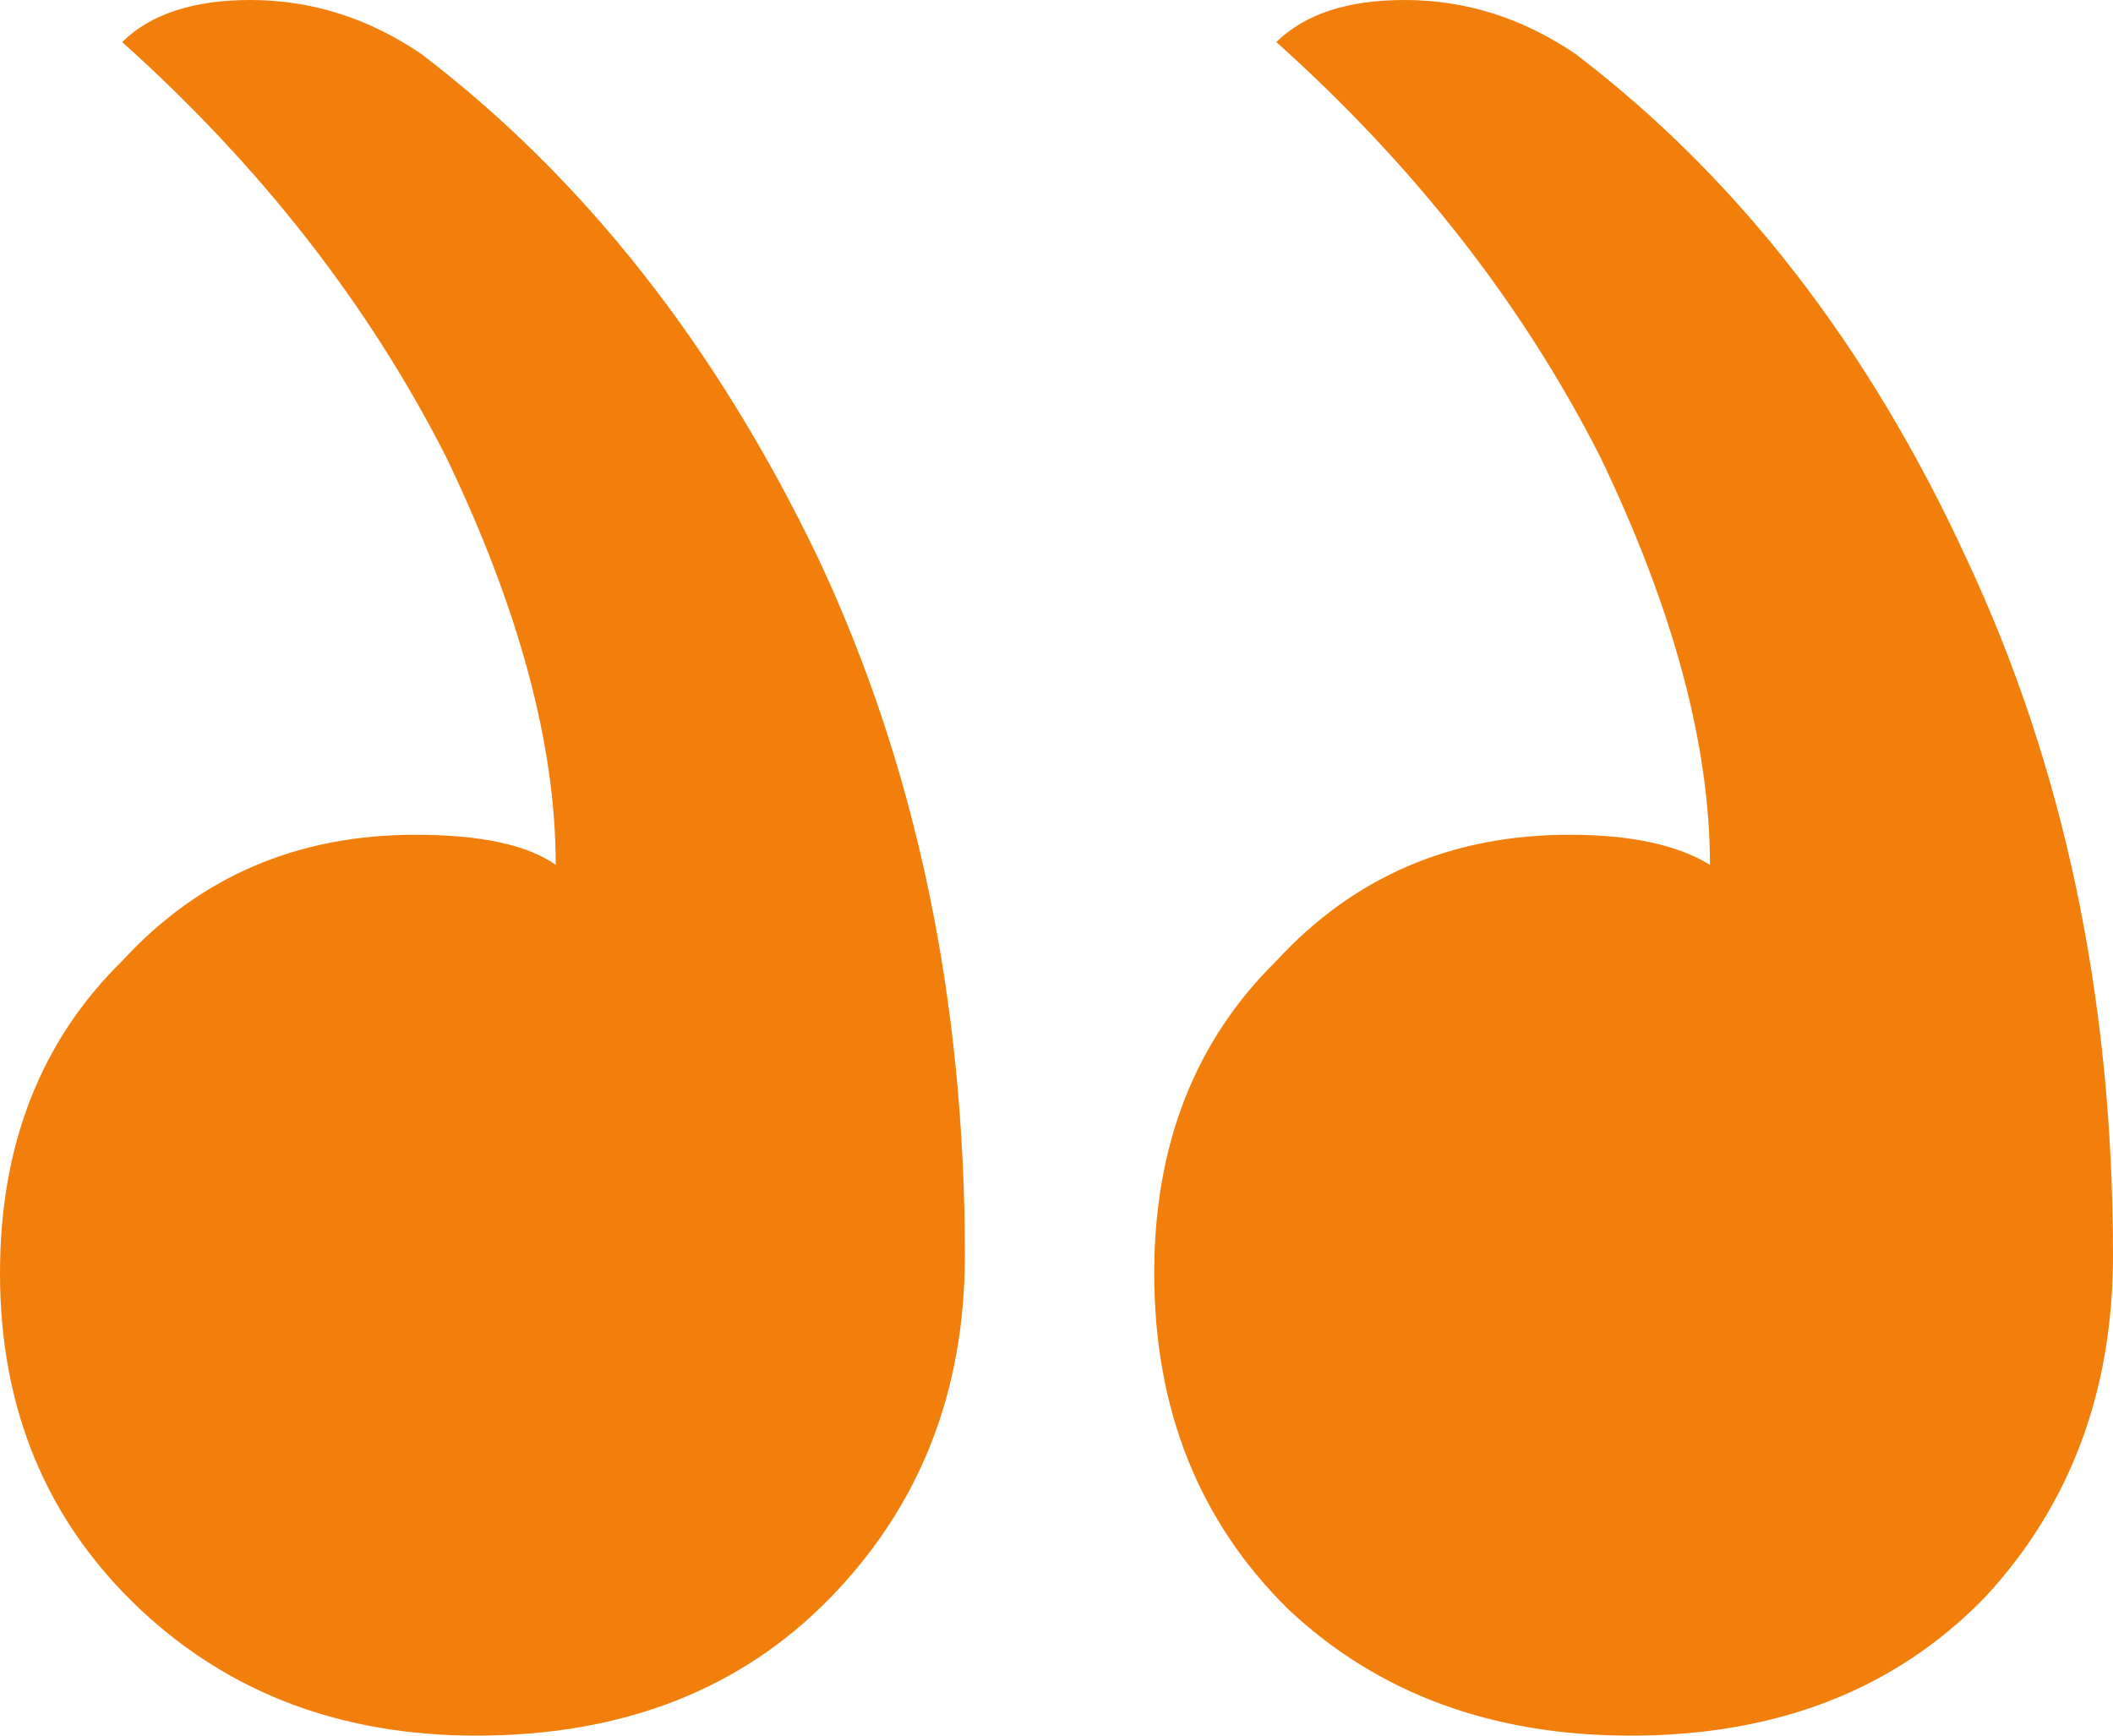 <svg width="28" height="23" viewBox="0 0 28 23" fill="none" xmlns="http://www.w3.org/2000/svg">
<path d="M16.913 0.557C18.748 2.202 20.177 4.032 21.202 6.048C22.173 8.065 22.659 9.869 22.659 11.46C22.227 11.195 21.607 11.062 20.798 11.062C19.233 11.062 17.938 11.619 16.913 12.734C15.834 13.795 15.295 15.174 15.295 16.872C15.295 18.676 15.888 20.162 17.075 21.329C18.262 22.443 19.773 23 21.607 23C23.549 23 25.114 22.39 26.301 21.169C27.433 19.949 28 18.437 28 16.633C28 13.238 27.353 10.16 26.058 7.401C24.763 4.589 23.037 2.361 20.879 0.716C20.177 0.239 19.422 0 18.613 0C17.857 0 17.291 0.186 16.913 0.557ZM1.619 0.557C3.453 2.202 4.882 4.032 5.908 6.048C6.879 8.065 7.364 9.869 7.364 11.46C6.987 11.195 6.366 11.062 5.503 11.062C3.938 11.062 2.644 11.619 1.619 12.734C0.539 13.795 0 15.174 0 16.872C0 18.676 0.62 20.162 1.861 21.329C3.048 22.443 4.532 23 6.312 23C8.254 23 9.819 22.39 11.006 21.169C12.193 19.949 12.786 18.437 12.786 16.633C12.786 13.238 12.139 10.16 10.844 7.401C9.495 4.589 7.742 2.361 5.584 0.716C4.882 0.239 4.127 0 3.318 0C2.563 0 1.996 0.186 1.619 0.557Z" fill="#F27F0C"/>
</svg>
